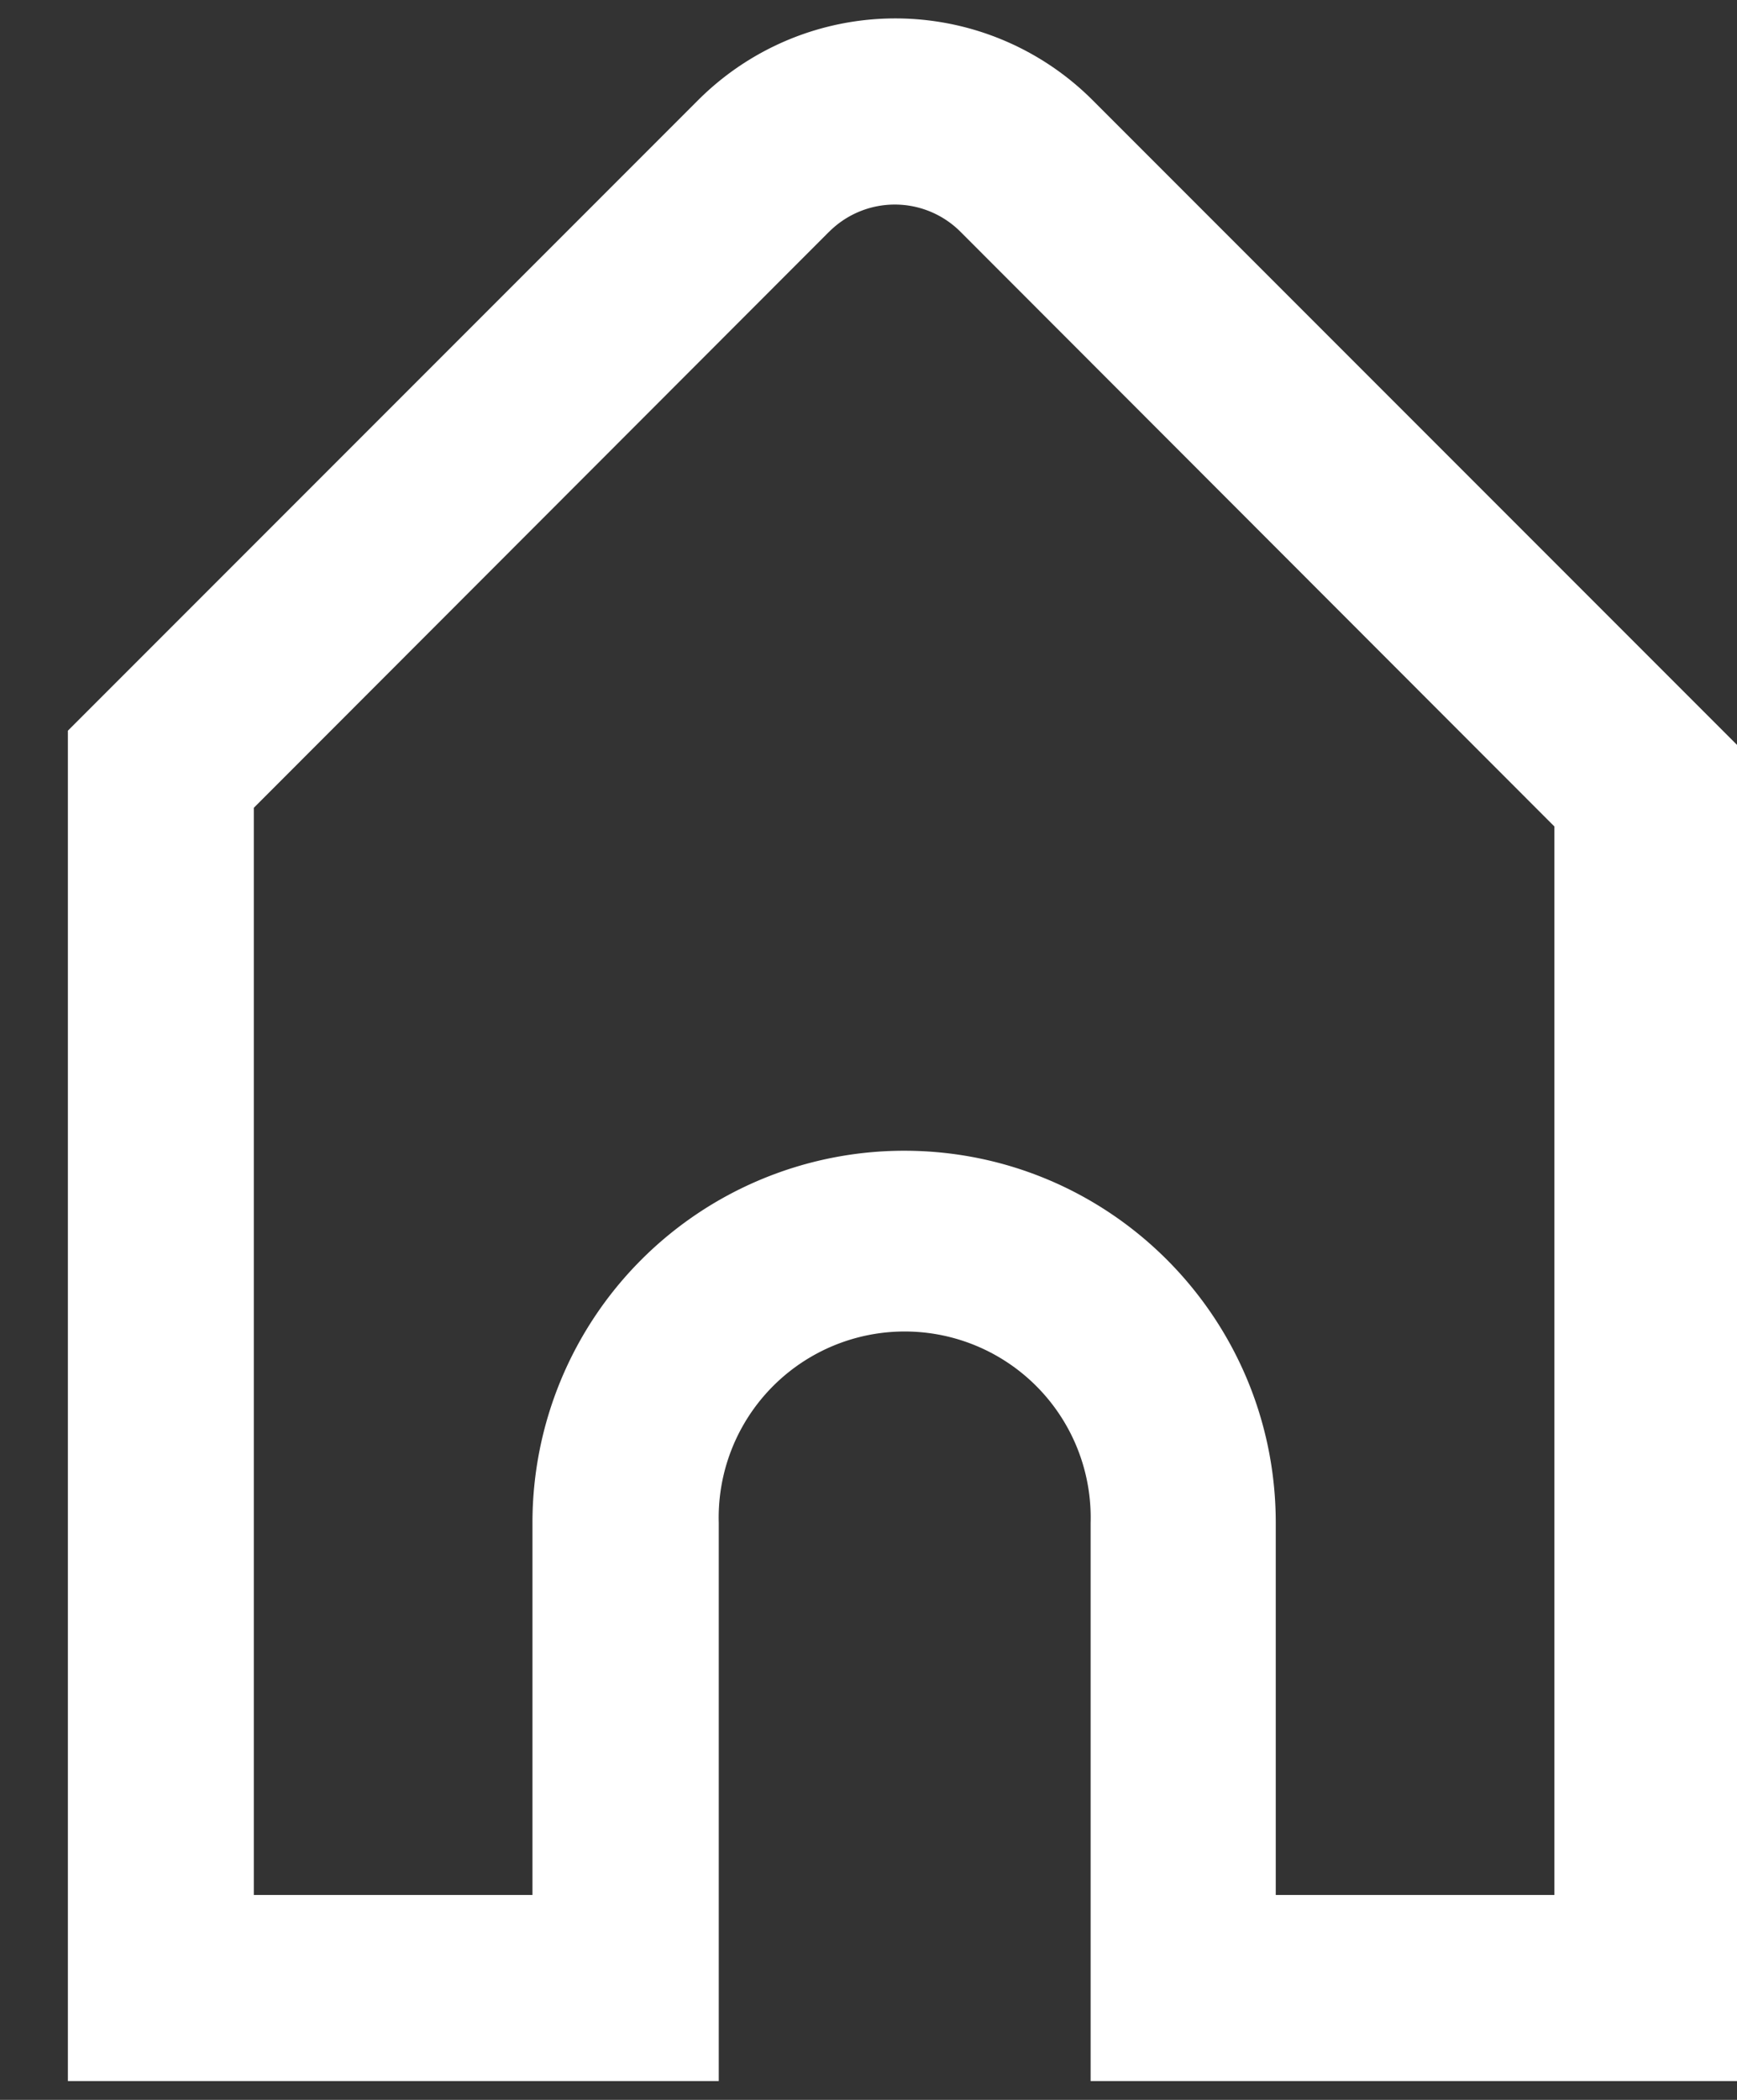 <svg xmlns="http://www.w3.org/2000/svg" width="24" height="29" viewBox="0 0 24 29"><rect x="0" y="0" width="24" height="29" fill="#333333" stroke="none"/><g><g><path fill="#fff" d="M24.063 28.74h-8.994v-7.71a2.57 2.57 0 1 0-5.138 0v7.71H.938V10.091l8.708-8.708a3.854 3.854 0 0 1 5.45 0l8.966 8.966zM11.456 3.2l-7.949 7.956V26.17h3.85v-5.14a5.137 5.137 0 0 1 5.135-5.138c2.836 0 5.135 2.3 5.135 5.139v5.139h3.85V11.414l-8.206-8.213a1.283 1.283 0 0 0-1.815 0z"/></g></g></svg>